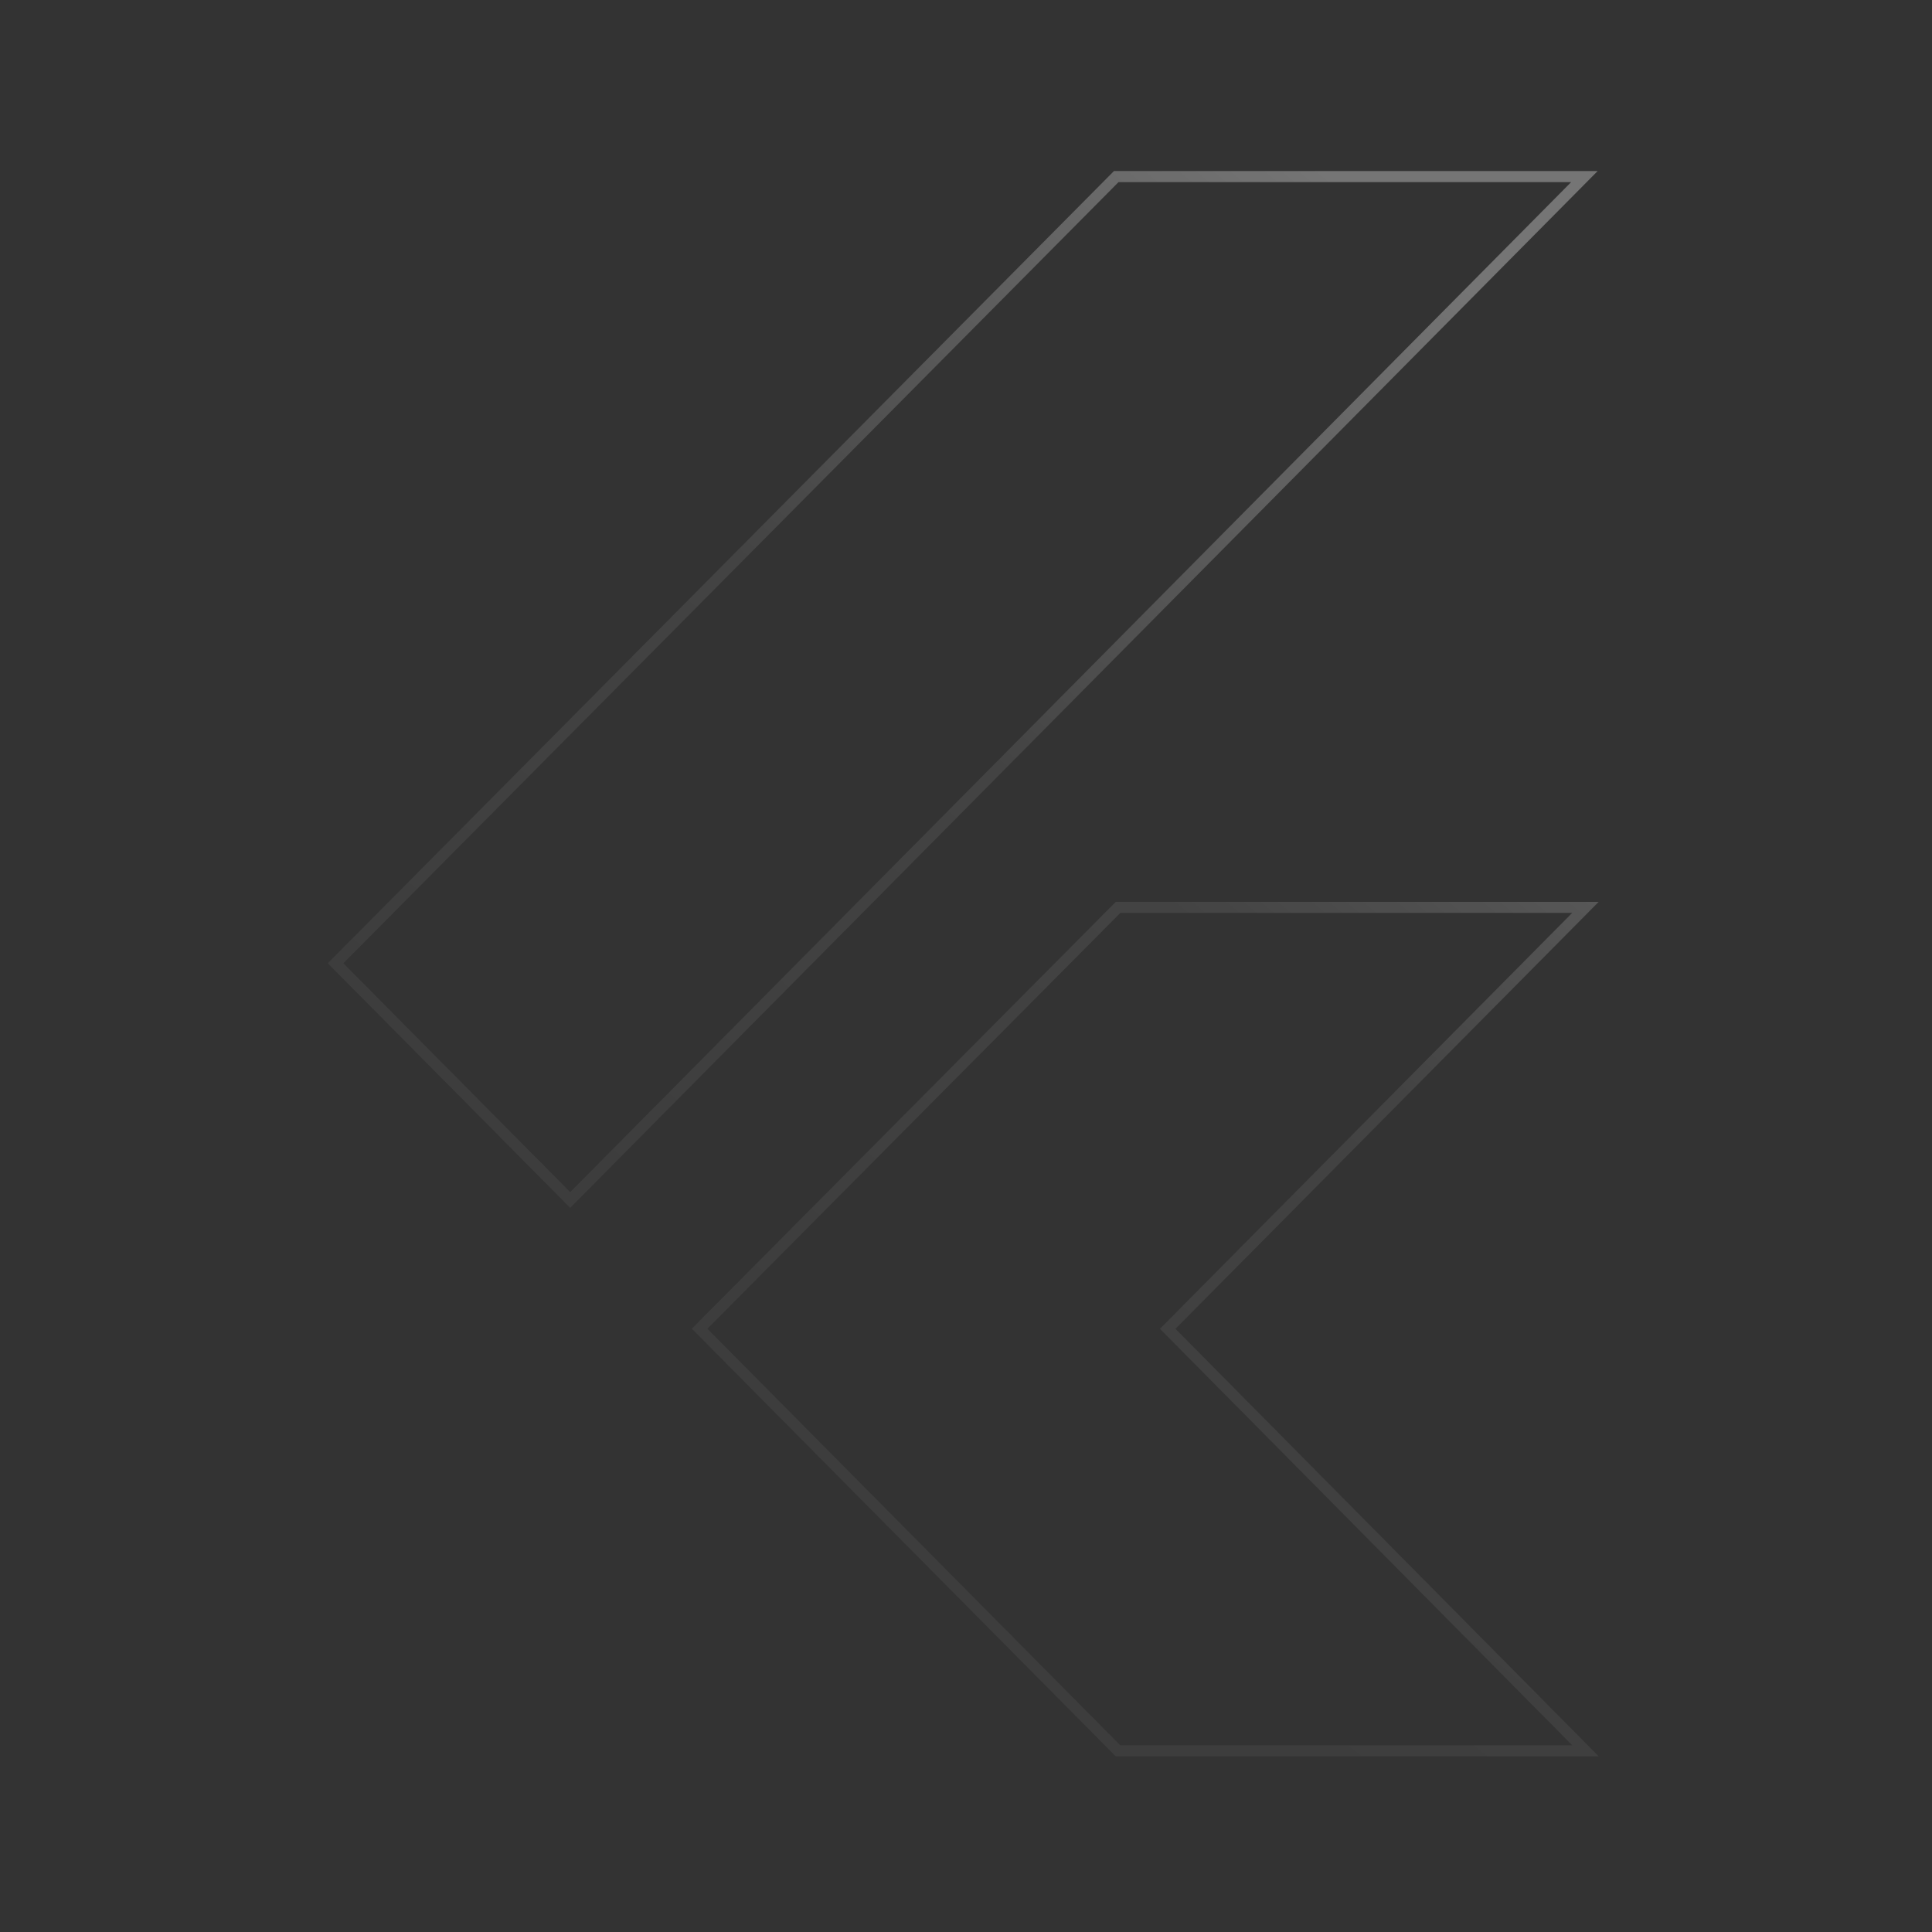 <svg width="350" height="350" viewBox="0 0 350 350" fill="none" xmlns="http://www.w3.org/2000/svg">
<rect x="0" y="0" width="350" height="350" fill="#333333" stroke="none"/>
<path d="M202.547 164.381H287.217L212.238 240.025L211.54 240.728L212.237 241.432L287.219 317.172H202.529L126.739 240.71L202.547 164.381ZM202.215 31.991H287.027L103.297 217.387L60.792 174.505L202.215 31.991Z" stroke="url(#paint0_linear_373_2947)" stroke-width="2"/>
<defs>
<linearGradient id="paint0_linear_373_2947" x1="261.221" y1="49.316" x2="2.303" y2="368.762" gradientUnits="userSpaceOnUse">
<stop stop-color="white" stop-opacity="0.32"/>
<stop offset="0.29" stop-color="white" stop-opacity="0.08"/>
<stop offset="1" stop-color="white" stop-opacity="0"/>
</linearGradient>
</defs>
</svg>
